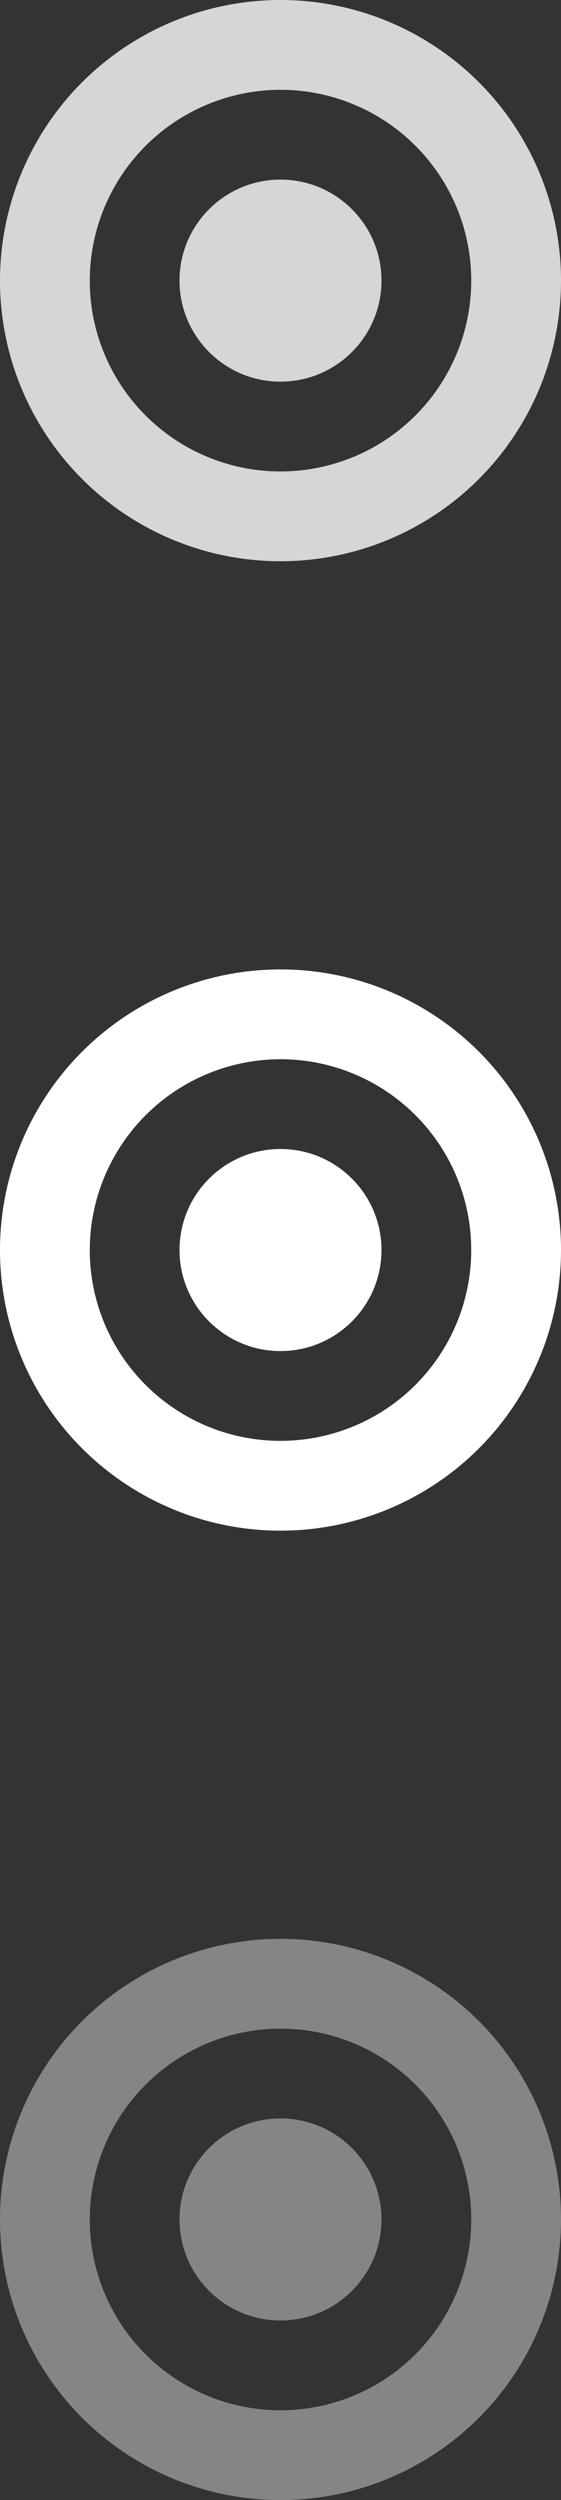 <svg width="22" height="98" viewBox="0 0 22 98" fill="none" xmlns="http://www.w3.org/2000/svg">
<rect x="0" y="0" width="22" height="98" fill="#333333" stroke="none"/>
<path d="M11 79.52C12.479 79.52 13.926 79.959 15.156 80.781C16.386 81.603 17.345 82.771 17.911 84.138C18.477 85.504 18.625 87.008 18.336 88.459C18.048 89.91 17.335 91.243 16.289 92.289C15.243 93.335 13.91 94.048 12.459 94.336C11.008 94.625 9.504 94.477 8.138 93.911C6.771 93.344 5.603 92.386 4.781 91.156C3.959 89.926 3.52 88.479 3.52 87C3.522 85.017 4.311 83.116 5.713 81.713C7.116 80.311 9.017 79.522 11 79.52ZM11 76C8.824 76 6.698 76.645 4.889 77.854C3.08 79.062 1.67 80.781 0.837 82.79C0.005 84.8 -0.213 87.012 0.211 89.146C0.636 91.28 1.683 93.24 3.222 94.778C4.76 96.317 6.72 97.364 8.854 97.789C10.988 98.213 13.2 97.995 15.21 97.163C17.22 96.33 18.938 94.92 20.146 93.111C21.355 91.302 22 89.176 22 87C22 84.083 20.841 81.285 18.778 79.222C16.715 77.159 13.917 76 11 76V76Z" fill="white" fill-opacity="0.4"/>
<path d="M11 90.96C13.187 90.96 14.96 89.187 14.96 87C14.96 84.813 13.187 83.04 11 83.04C8.813 83.04 7.04 84.813 7.04 87C7.04 89.187 8.813 90.96 11 90.96Z" fill="white" fill-opacity="0.4"/>
<path d="M11 41.52C12.479 41.52 13.926 41.959 15.156 42.781C16.386 43.602 17.345 44.771 17.911 46.138C18.477 47.504 18.625 49.008 18.336 50.459C18.048 51.91 17.335 53.243 16.289 54.289C15.243 55.335 13.91 56.048 12.459 56.336C11.008 56.625 9.504 56.477 8.138 55.911C6.771 55.344 5.603 54.386 4.781 53.156C3.959 51.926 3.52 50.479 3.52 49C3.522 47.017 4.311 45.116 5.713 43.713C7.116 42.311 9.017 41.522 11 41.52ZM11 38C8.824 38 6.698 38.645 4.889 39.854C3.08 41.062 1.67 42.781 0.837 44.791C0.005 46.8 -0.213 49.012 0.211 51.146C0.636 53.28 1.683 55.24 3.222 56.778C4.76 58.316 6.72 59.364 8.854 59.789C10.988 60.213 13.2 59.995 15.21 59.163C17.22 58.33 18.938 56.92 20.146 55.111C21.355 53.302 22 51.176 22 49C22 46.083 20.841 43.285 18.778 41.222C16.715 39.159 13.917 38 11 38V38Z" fill="white"/>
<path d="M11 52.96C13.187 52.96 14.96 51.187 14.96 49C14.96 46.813 13.187 45.04 11 45.04C8.813 45.04 7.04 46.813 7.04 49C7.04 51.187 8.813 52.96 11 52.96Z" fill="white"/>
<path d="M11 3.52C12.479 3.52 13.926 3.959 15.156 4.781C16.386 5.603 17.345 6.771 17.911 8.138C18.477 9.504 18.625 11.008 18.336 12.459C18.048 13.91 17.335 15.243 16.289 16.289C15.243 17.335 13.91 18.048 12.459 18.336C11.008 18.625 9.504 18.477 8.138 17.911C6.771 17.345 5.603 16.386 4.781 15.156C3.959 13.926 3.52 12.479 3.52 11C3.522 9.017 4.311 7.116 5.713 5.713C7.116 4.311 9.017 3.522 11 3.52ZM11 0C8.824 0 6.698 0.645 4.889 1.854C3.08 3.063 1.67 4.78 0.837 6.79C0.005 8.8 -0.213 11.012 0.211 13.146C0.636 15.28 1.683 17.24 3.222 18.778C4.76 20.317 6.72 21.364 8.854 21.789C10.988 22.213 13.2 21.995 15.21 21.163C17.22 20.33 18.938 18.92 20.146 17.111C21.355 15.302 22 13.176 22 11C22 8.083 20.841 5.285 18.778 3.222C16.715 1.159 13.917 0 11 0V0Z" fill="white" fill-opacity="0.8"/>
<path d="M11 14.96C13.187 14.96 14.96 13.187 14.96 11C14.96 8.813 13.187 7.04 11 7.04C8.813 7.04 7.04 8.813 7.04 11C7.04 13.187 8.813 14.96 11 14.96Z" fill="white" fill-opacity="0.8"/>
</svg>
